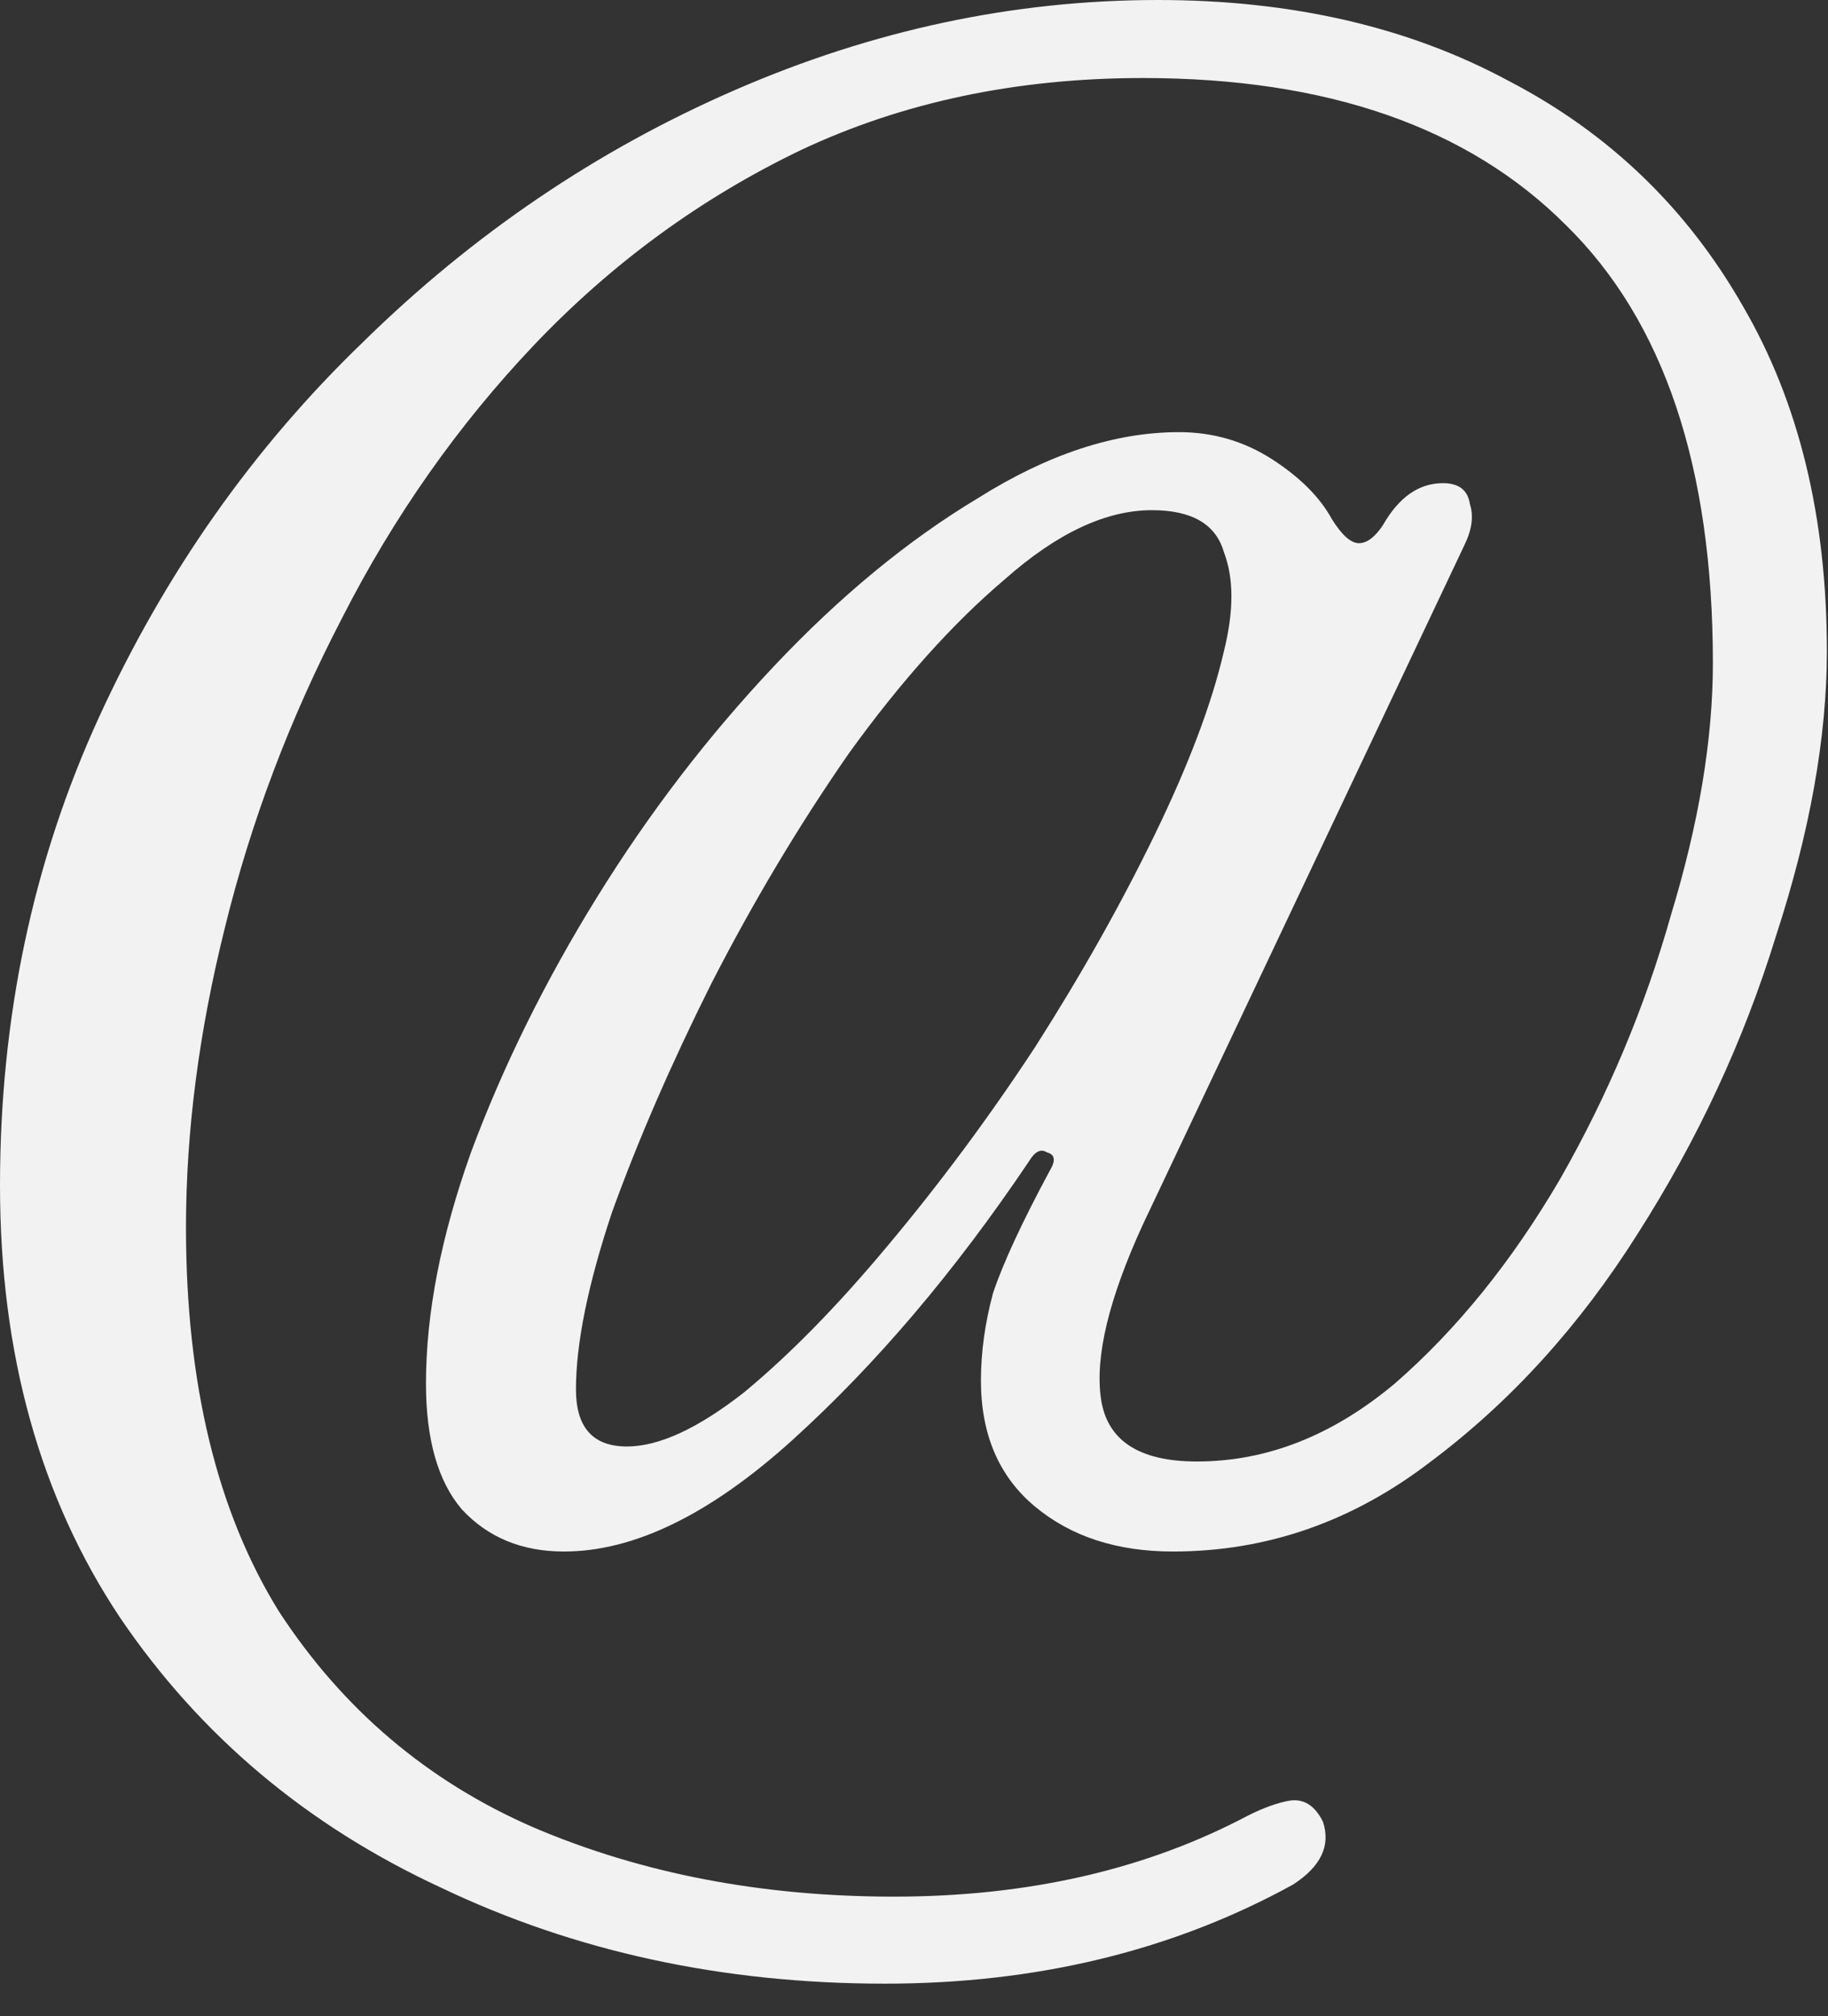 <svg width="39" height="43" viewBox="0 0 39 43" fill="none" xmlns="http://www.w3.org/2000/svg">
  <rect x="0" y="0" width="39" height="43" fill="#333333" stroke="none"/>
  <path
    d="M18.88 42.304C15.424 42.304 12.267 41.621 9.408 40.256C6.549 38.933 4.267 37.013 2.56 34.496C0.853 31.936 0 28.864 0 25.28C0 21.696 0.704 18.368 2.112 15.296C3.52 12.224 5.397 9.557 7.744 7.296C10.091 4.992 12.736 3.2 15.68 1.92C18.624 0.64 21.632 0 24.704 0C27.563 0 30.059 0.576 32.192 1.728C34.325 2.837 35.989 4.437 37.184 6.528C38.379 8.576 38.976 11.029 38.976 13.888C38.976 15.723 38.613 17.749 37.888 19.968C37.205 22.187 36.224 24.299 34.944 26.304C33.707 28.267 32.235 29.888 30.528 31.168C28.864 32.448 27.029 33.088 25.024 33.088C23.829 33.088 22.848 32.768 22.08 32.128C21.312 31.488 20.928 30.592 20.928 29.44C20.928 28.843 21.013 28.224 21.184 27.584C21.397 26.944 21.803 26.069 22.4 24.96C22.528 24.747 22.507 24.619 22.336 24.576C22.208 24.491 22.08 24.555 21.952 24.768C20.373 27.115 18.688 29.099 16.896 30.72C15.147 32.299 13.525 33.088 12.032 33.088C11.136 33.088 10.411 32.789 9.856 32.192C9.344 31.595 9.088 30.699 9.088 29.504C9.088 28.011 9.408 26.368 10.048 24.576C10.731 22.741 11.627 20.928 12.736 19.136C13.845 17.344 15.104 15.701 16.512 14.208C17.92 12.715 19.371 11.52 20.864 10.624C22.357 9.685 23.787 9.216 25.152 9.216C25.877 9.216 26.539 9.408 27.136 9.792C27.733 10.176 28.16 10.603 28.416 11.072C28.629 11.413 28.821 11.584 28.992 11.584C29.163 11.584 29.333 11.456 29.504 11.2C29.845 10.603 30.272 10.304 30.784 10.304C31.125 10.304 31.317 10.453 31.36 10.752C31.445 11.008 31.403 11.307 31.232 11.648L24.384 26.112C23.659 27.691 23.36 28.928 23.488 29.824C23.616 30.72 24.299 31.168 25.536 31.168C27.029 31.168 28.437 30.613 29.76 29.504C31.083 28.352 32.256 26.901 33.28 25.152C34.304 23.36 35.093 21.483 35.648 19.52C36.245 17.557 36.544 15.765 36.544 14.144C36.544 9.963 35.499 6.848 33.408 4.8C31.317 2.709 28.309 1.664 24.384 1.664C21.696 1.664 19.264 2.176 17.088 3.2C14.955 4.224 13.056 5.611 11.392 7.36C9.771 9.067 8.405 11.008 7.296 13.184C6.187 15.317 5.355 17.515 4.8 19.776C4.245 21.995 3.968 24.128 3.968 26.176C3.968 29.504 4.629 32.235 5.952 34.368C7.317 36.459 9.131 37.995 11.392 38.976C13.696 39.957 16.256 40.448 19.072 40.448C21.931 40.448 24.448 39.872 26.624 38.72C26.965 38.549 27.264 38.443 27.52 38.4C27.819 38.357 28.053 38.507 28.224 38.848C28.395 39.36 28.181 39.808 27.584 40.192C25.024 41.6 22.123 42.304 18.88 42.304ZM13.376 30.848C14.059 30.848 14.891 30.464 15.872 29.696C16.853 28.885 17.877 27.84 18.944 26.56C20.053 25.237 21.099 23.829 22.08 22.336C23.061 20.8 23.915 19.285 24.64 17.792C25.365 16.299 25.856 14.997 26.112 13.888C26.325 13.035 26.325 12.331 26.112 11.776C25.941 11.179 25.429 10.88 24.576 10.88C23.595 10.88 22.549 11.371 21.44 12.352C20.331 13.291 19.221 14.528 18.112 16.064C17.045 17.6 16.064 19.243 15.168 20.992C14.315 22.699 13.611 24.32 13.056 25.856C12.544 27.392 12.288 28.651 12.288 29.632C12.288 30.443 12.651 30.848 13.376 30.848Z"
    fill="#F2F2F3" />
</svg>